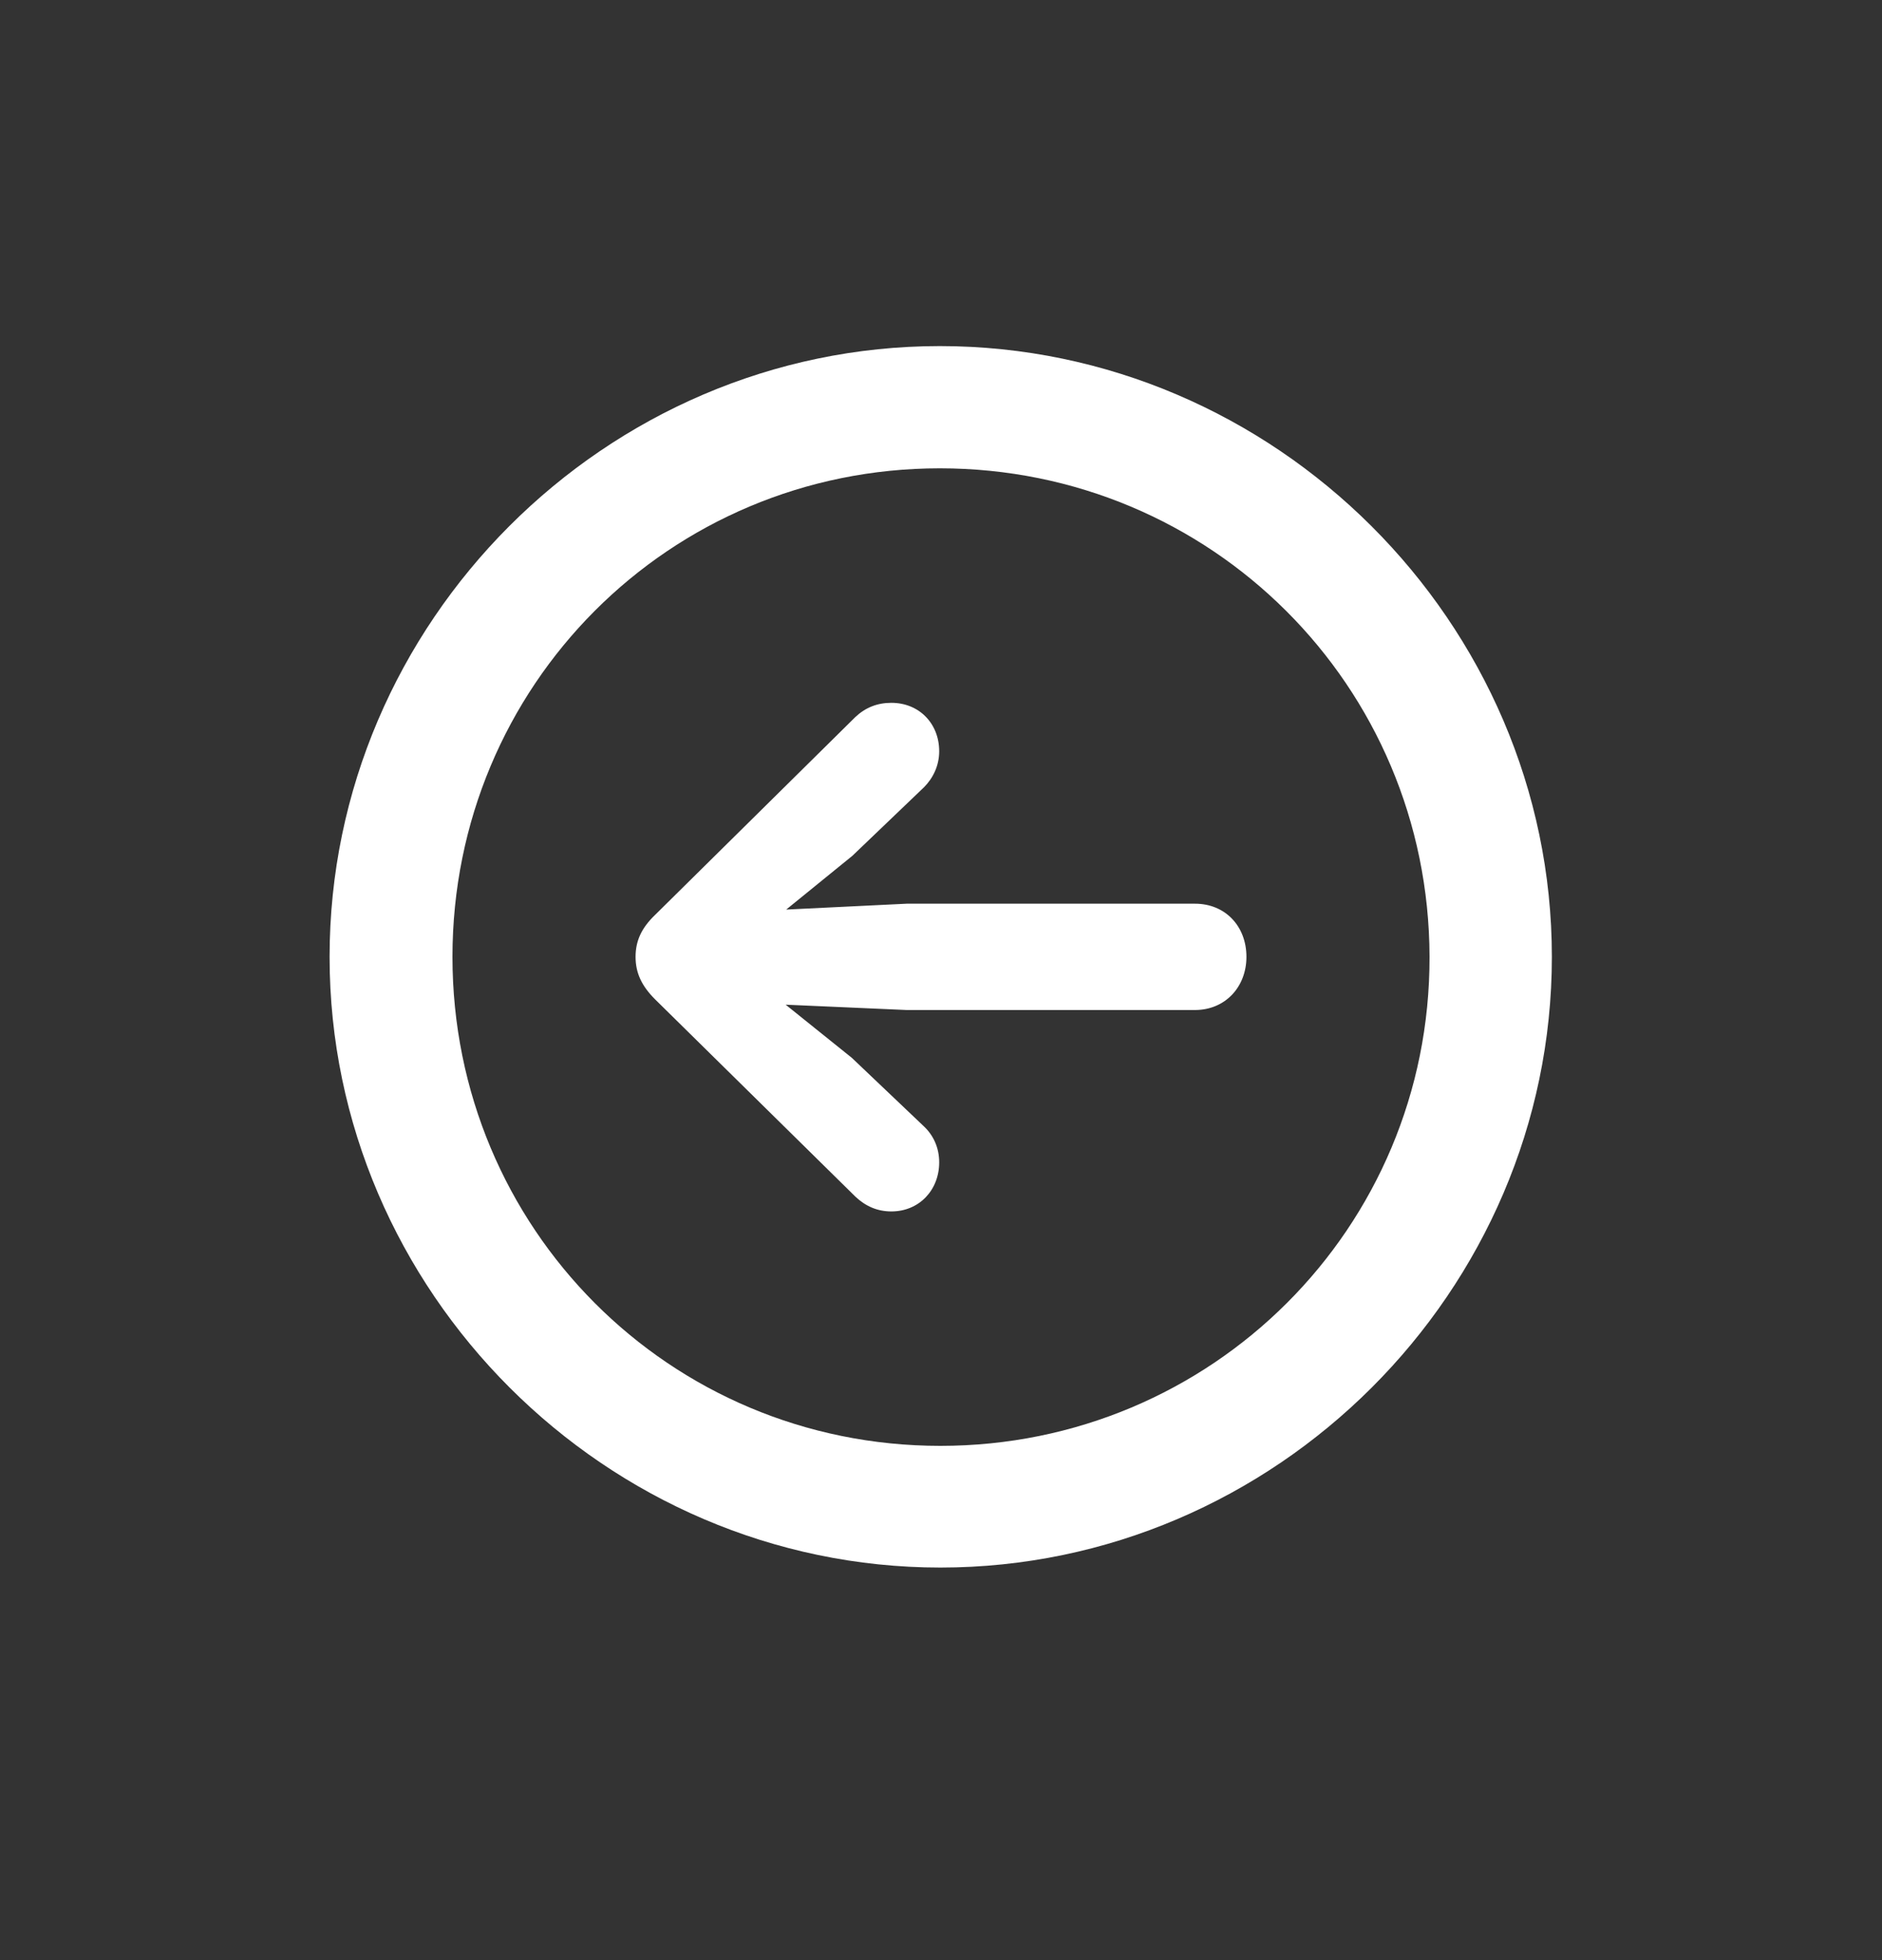 <svg width="24" height="25" viewBox="0 0 24 25" fill="none" xmlns="http://www.w3.org/2000/svg">
<rect x="0" y="0" width="24" height="25" fill="#333333" stroke="none"/>
<path d="M11.992 19.993C16.264 19.993 19.79 16.468 19.79 12.204C19.79 7.94 16.256 4.414 11.985 4.414C7.721 4.414 4.203 7.94 4.203 12.204C4.203 16.468 7.729 19.993 11.992 19.993ZM11.992 18.441C8.535 18.441 5.77 15.662 5.77 12.204C5.77 8.746 8.535 5.973 11.985 5.973C15.443 5.973 18.223 8.746 18.23 12.204C18.238 15.662 15.45 18.441 11.992 18.441ZM8.105 12.204C8.105 12.415 8.188 12.58 8.354 12.746L10.908 15.262C11.036 15.383 11.186 15.451 11.367 15.451C11.721 15.451 11.977 15.179 11.977 14.825C11.977 14.637 11.902 14.479 11.782 14.366L10.863 13.492L10.019 12.814L11.563 12.882H15.239C15.624 12.882 15.895 12.588 15.895 12.204C15.895 11.812 15.624 11.526 15.239 11.526H11.563L10.026 11.601L10.87 10.915L11.782 10.042C11.895 9.929 11.977 9.77 11.977 9.582C11.977 9.228 11.721 8.964 11.367 8.964C11.186 8.964 11.036 9.025 10.908 9.145L8.354 11.669C8.181 11.835 8.105 12 8.105 12.204Z" fill="white"/>
</svg>
